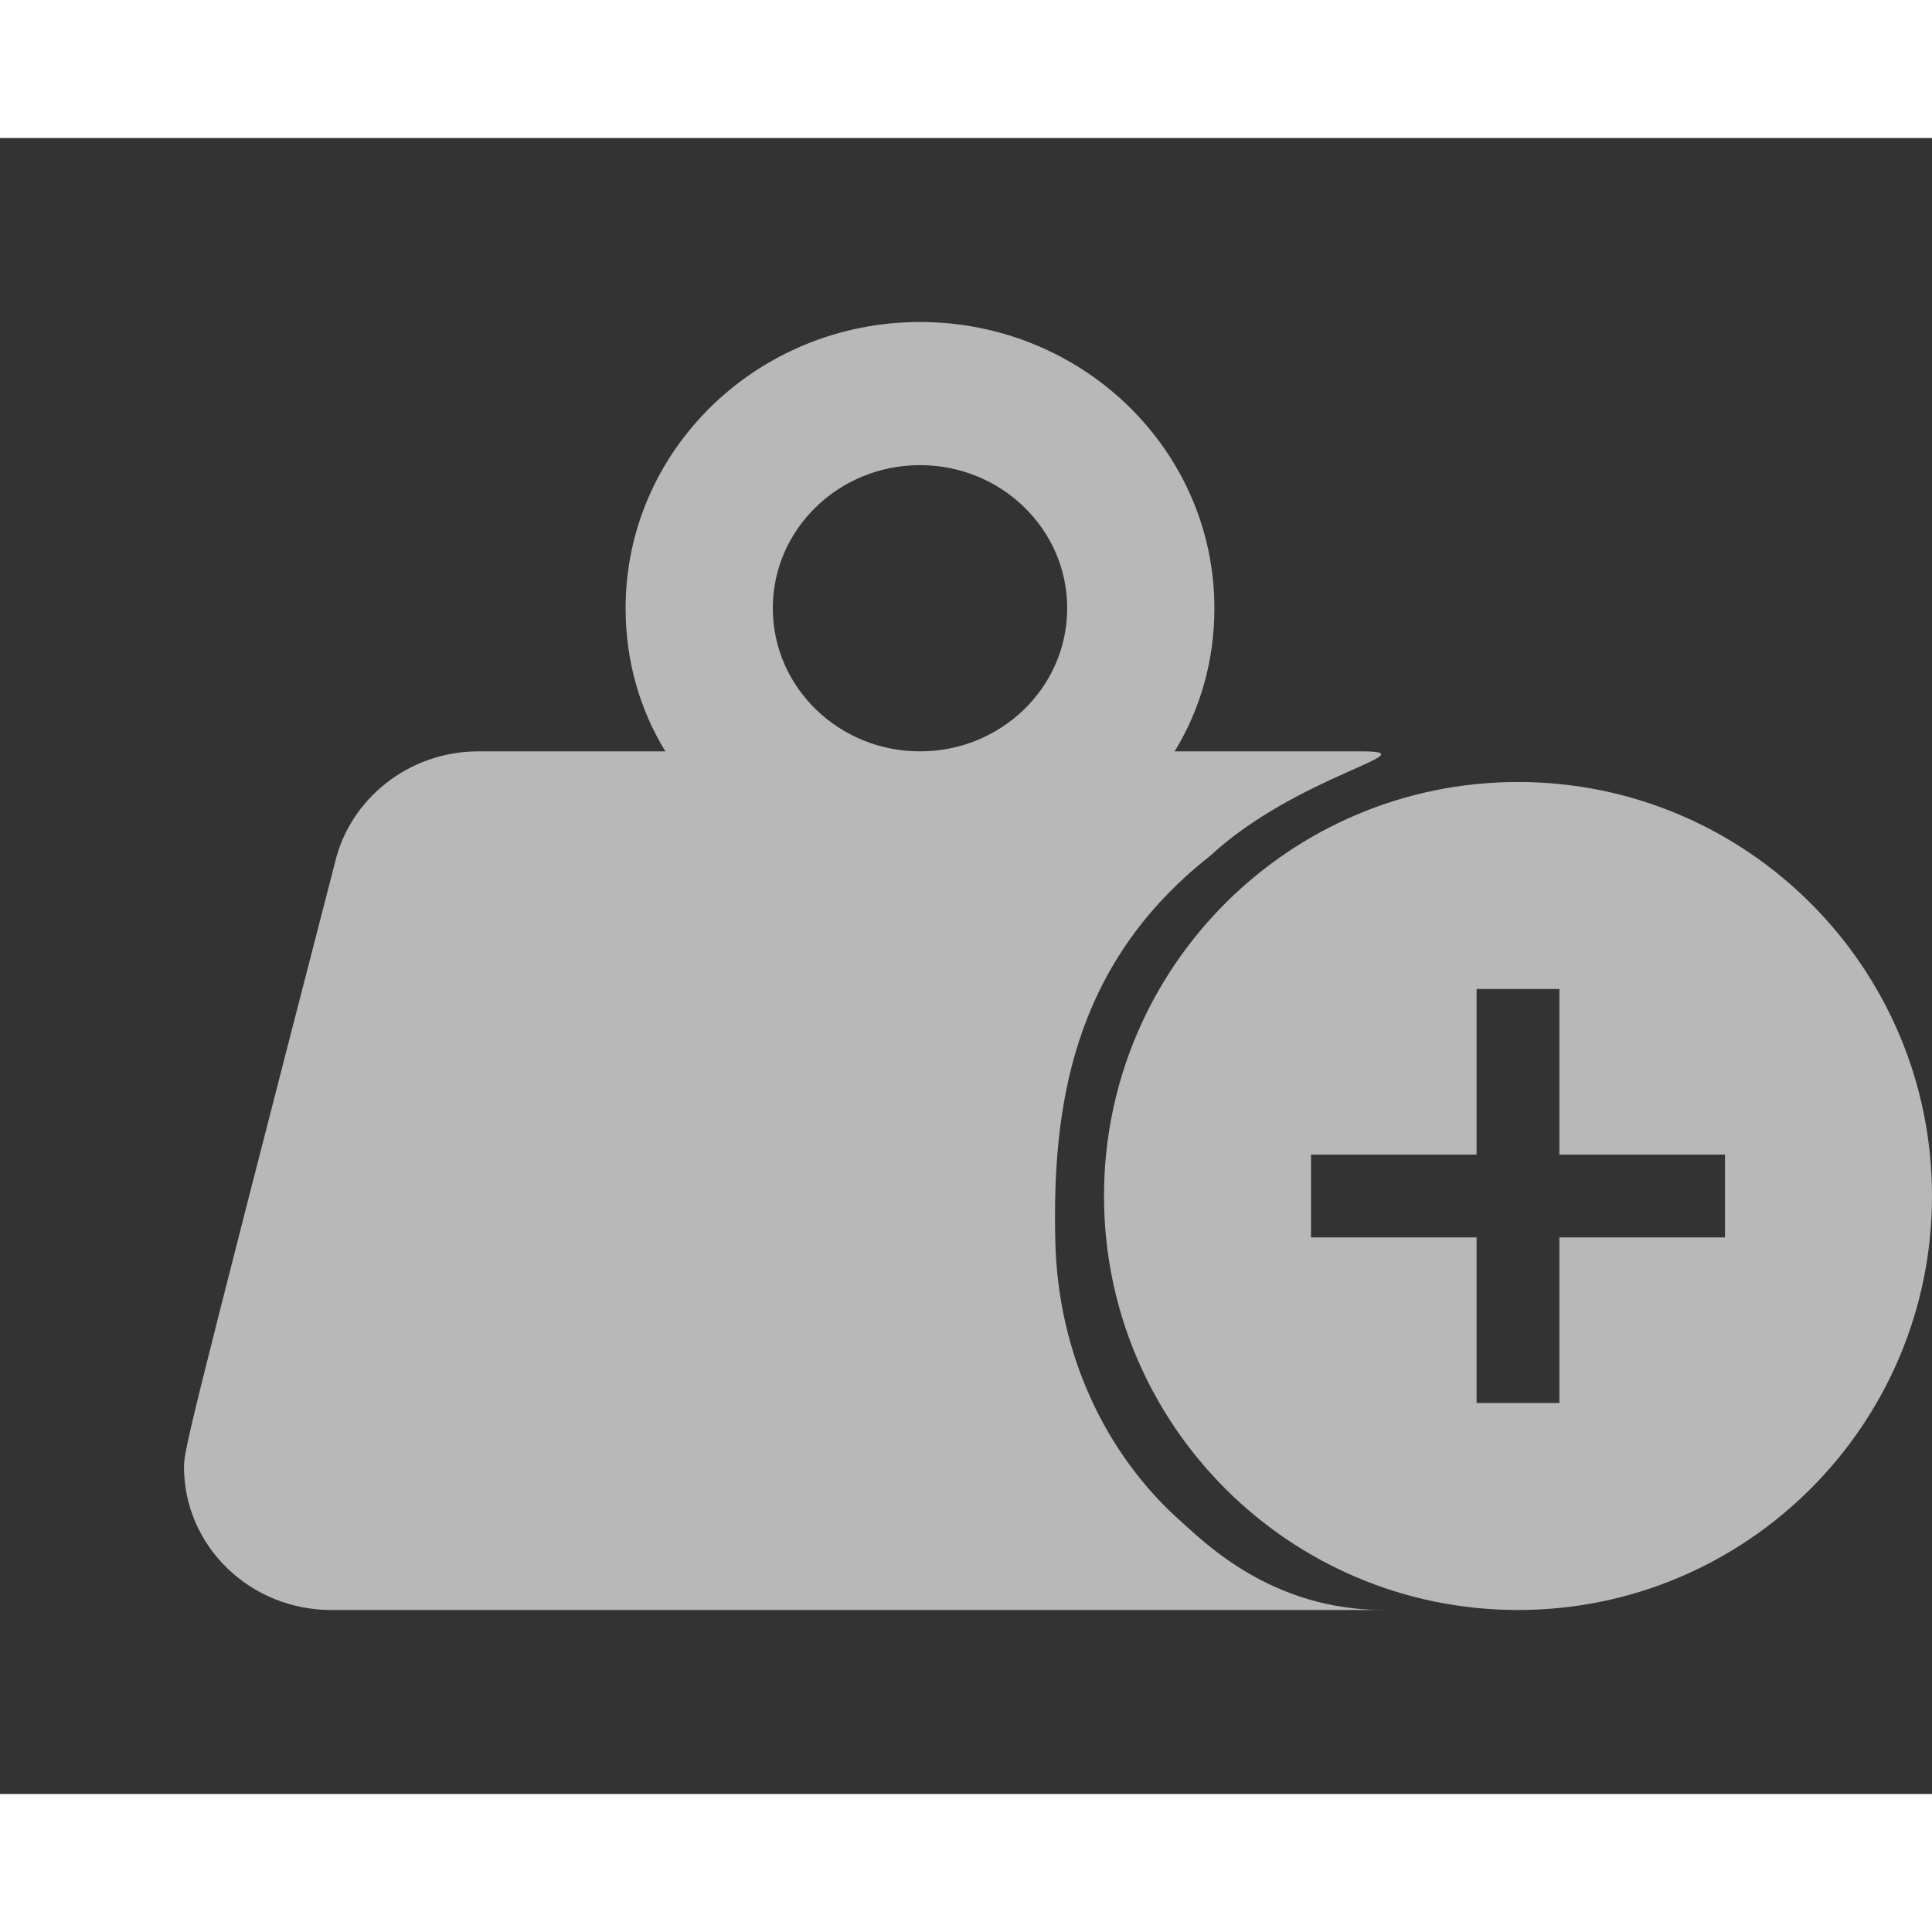 <svg data-v-5b287112="" width="20" height="20" viewBox="0 0 21 18" version="1.1" xmlns="http://www.w3.org/2000/svg" xmlns:xlink="http://www.w3.org/1999/xlink"><rect x="0" y="0" width="21" height="18" fill="#333333" stroke="none"/><g data-v-5b287112="" id="Add-weight-" stroke="none" stroke-width="1" fill="none" fill-rule="evenodd"><g data-v-5b287112="" id="Add-weight-Copy"><g data-v-5b287112="" id="baseline-add_circle-24px-(1)" transform="translate(11, 6)"><polygon data-v-5b287112="" id="Path" points="0 0 10 0 10 10 0 10"></polygon> <path data-v-5b287112="" id="Shape" d="M5.5,1 C3.016,1 1,3.016 1,5.5 C1,7.984 3.016,10 5.5,10 C7.984,10 10,7.984 10,5.5 C10,3.016 7.984,1 5.5,1 Z M7.75,5.95 L5.95,5.95 L5.95,7.75 L5.05,7.75 L5.05,5.95 L3.25,5.95 L3.25,5.05 L5.05,5.05 L5.05,3.25 L5.95,3.25 L5.95,5.05 L7.75,5.05 L7.75,5.95 Z" fill-opacity="1" fill-rule="nonzero" fill="rgba(255,255,255,0.65)"></path></g> <g data-v-5b287112="" id="ic_weight-copy" opacity="1"><polygon data-v-5b287112="" id="Shape" points="0 0 19 0 19 18 0 18"></polygon> <path data-v-5b287112="" id="Shape" d="M13.2,5.111 C13.2,5.679 13.048,6.208 12.768,6.667 L14.8,6.667 C15.56,6.667 14.105,6.921 13.15,7.806 C11.633,9 11.437,10.576 11.471,11.995 C11.499,13.194 12,14.298 12.845,15.045 C13.097,15.268 13.822,16 15.038,16 L3.6,16 C2.716,16 2,15.304 2,14.444 C2,14.273 2.032,14.11 3.64,7.88 C3.8,7.188 4.44,6.667 5.2,6.667 L7.232,6.667 C6.952,6.208 6.8,5.679 6.8,5.111 C6.8,3.393 8.233,2 10,2 C11.767,2 13.2,3.393 13.2,5.111 Z M10,3.556 C9.116,3.556 8.4,4.252 8.4,5.111 C8.4,5.97 9.116,6.667 10,6.667 C10.884,6.667 11.6,5.97 11.6,5.111 C11.6,4.252 10.884,3.556 10,3.556 Z" fill-rule="nonzero" fill="rgba(255,255,255,0.65)"></path></g></g></g></svg>